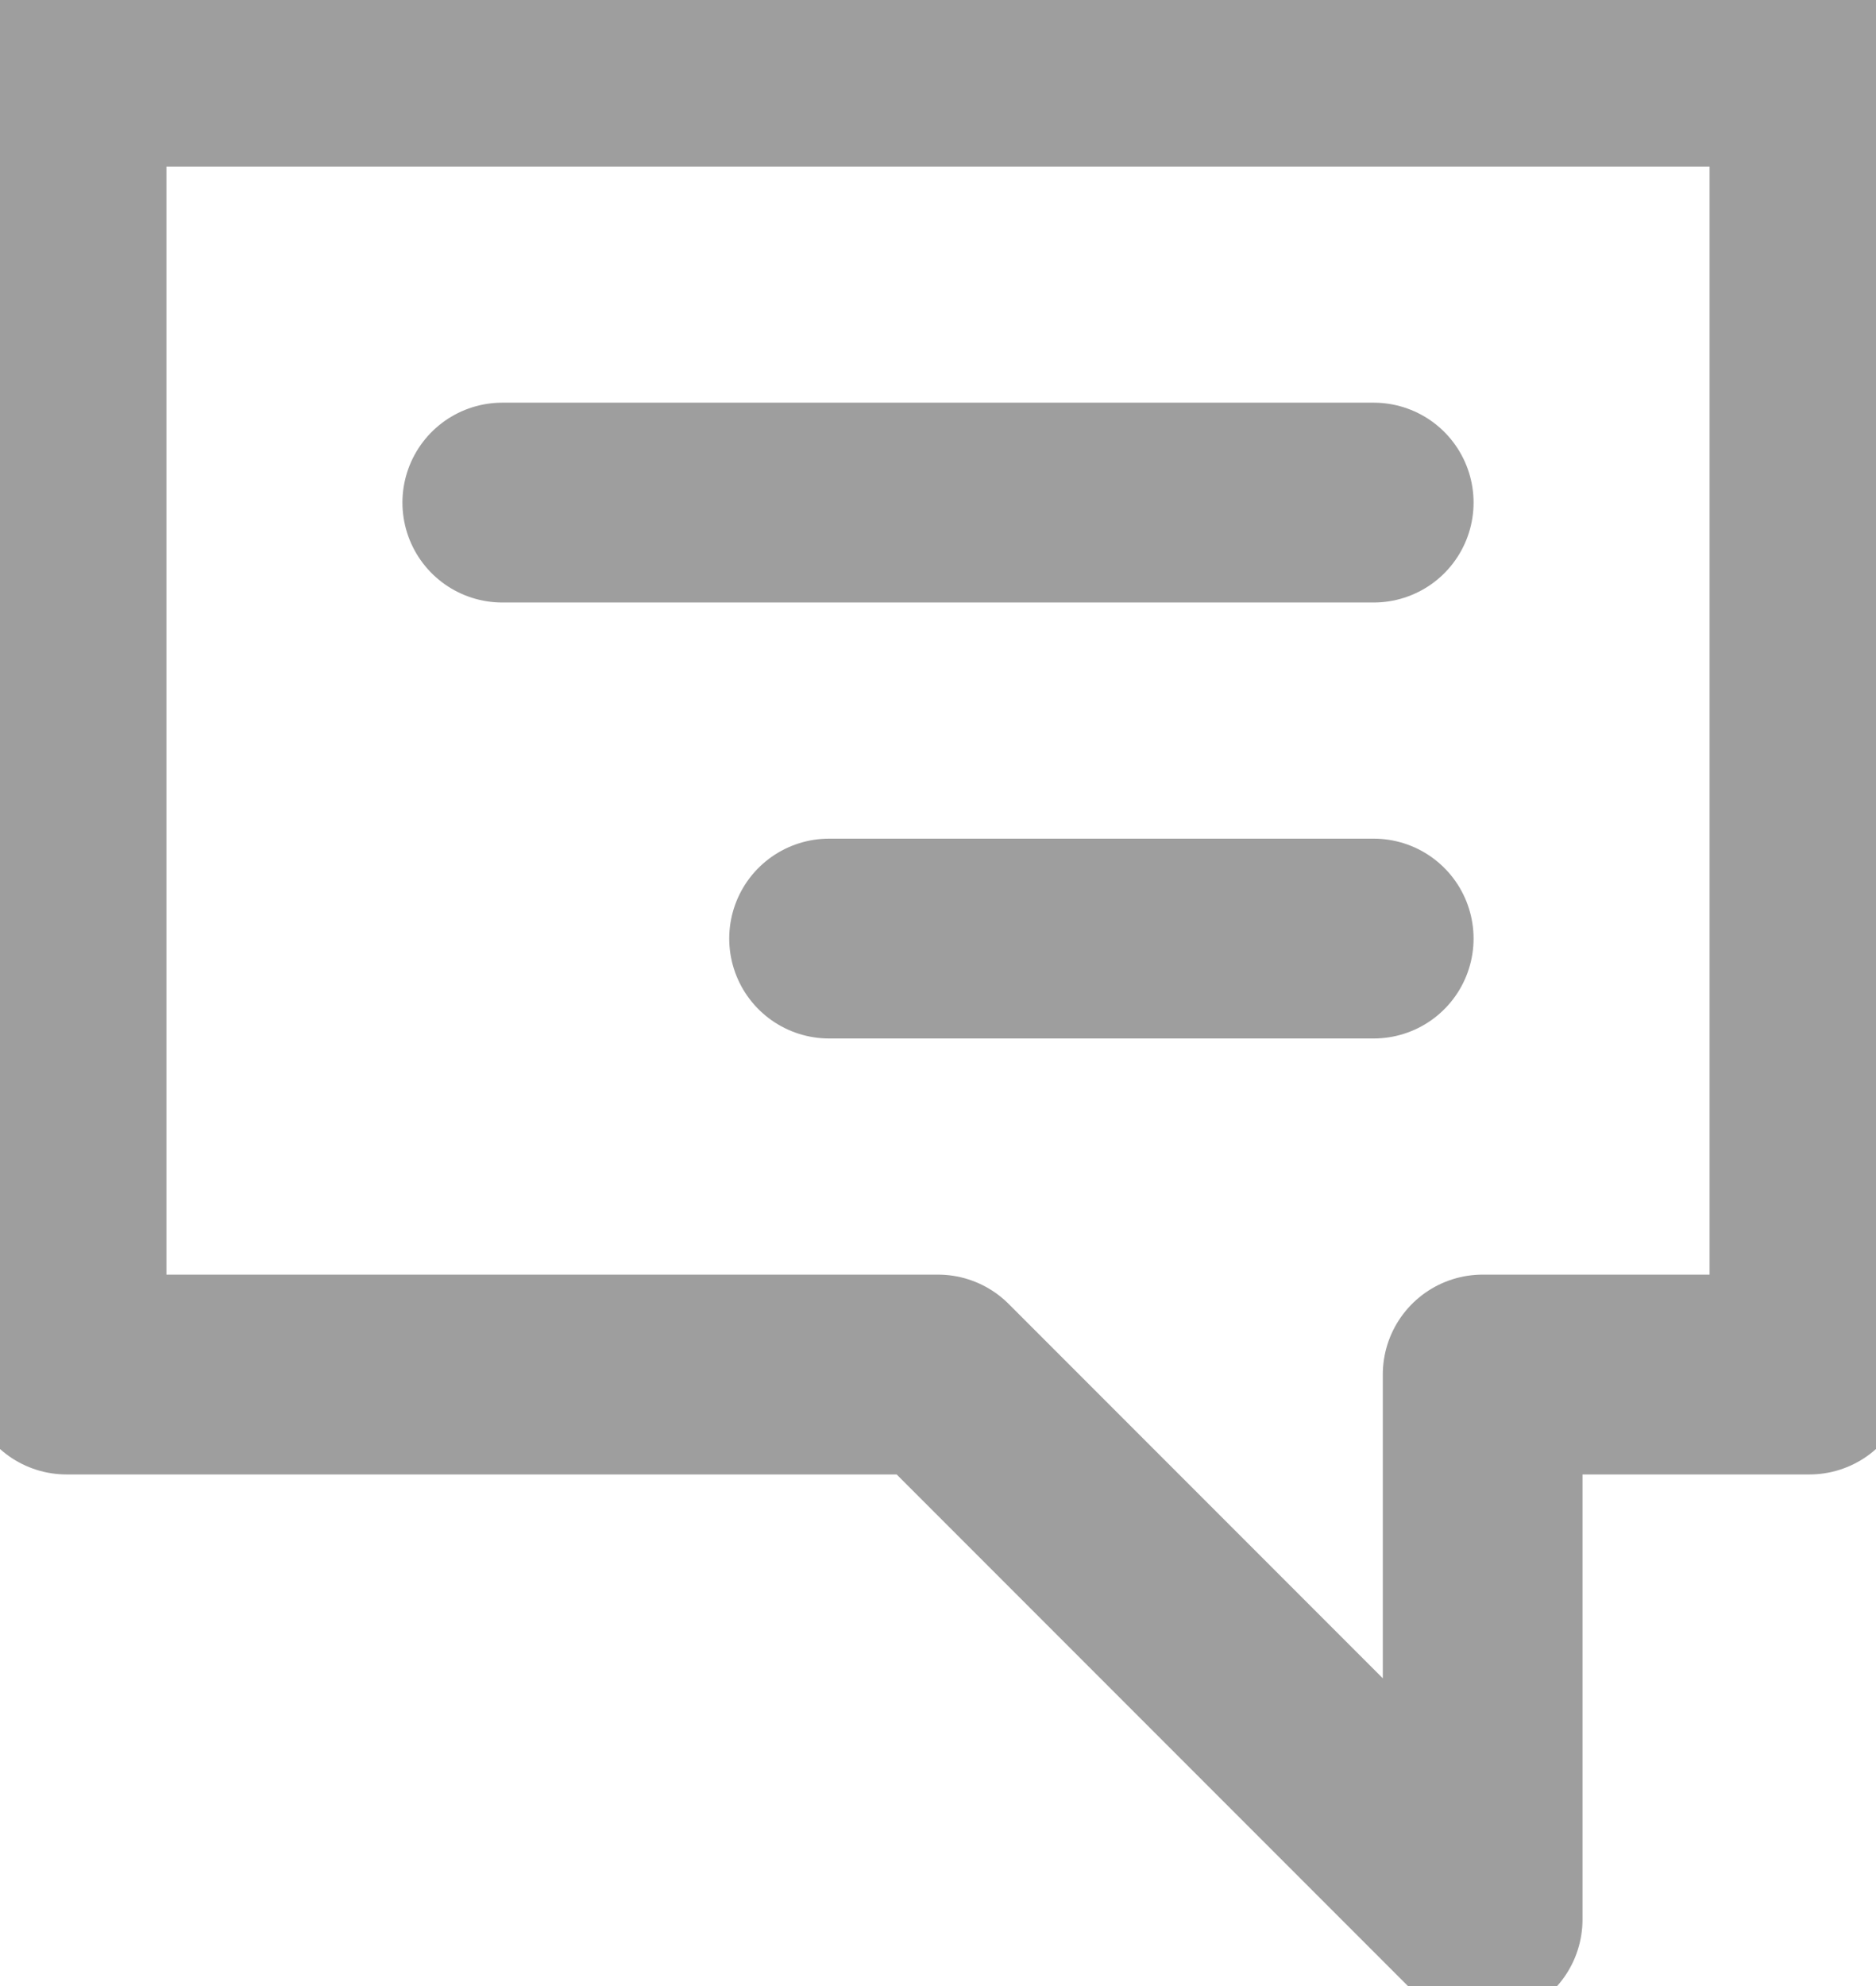 <svg width="310" height="328" viewBox="0 0 310 328" fill="none" xmlns="http://www.w3.org/2000/svg">
<path d="M227 83H83M227 155H137M299 11H11V227H155L245 317V227H299V11Z" stroke="#9E9E9E" stroke-width="33" stroke-linecap="round" stroke-linejoin="round"/>
</svg>
